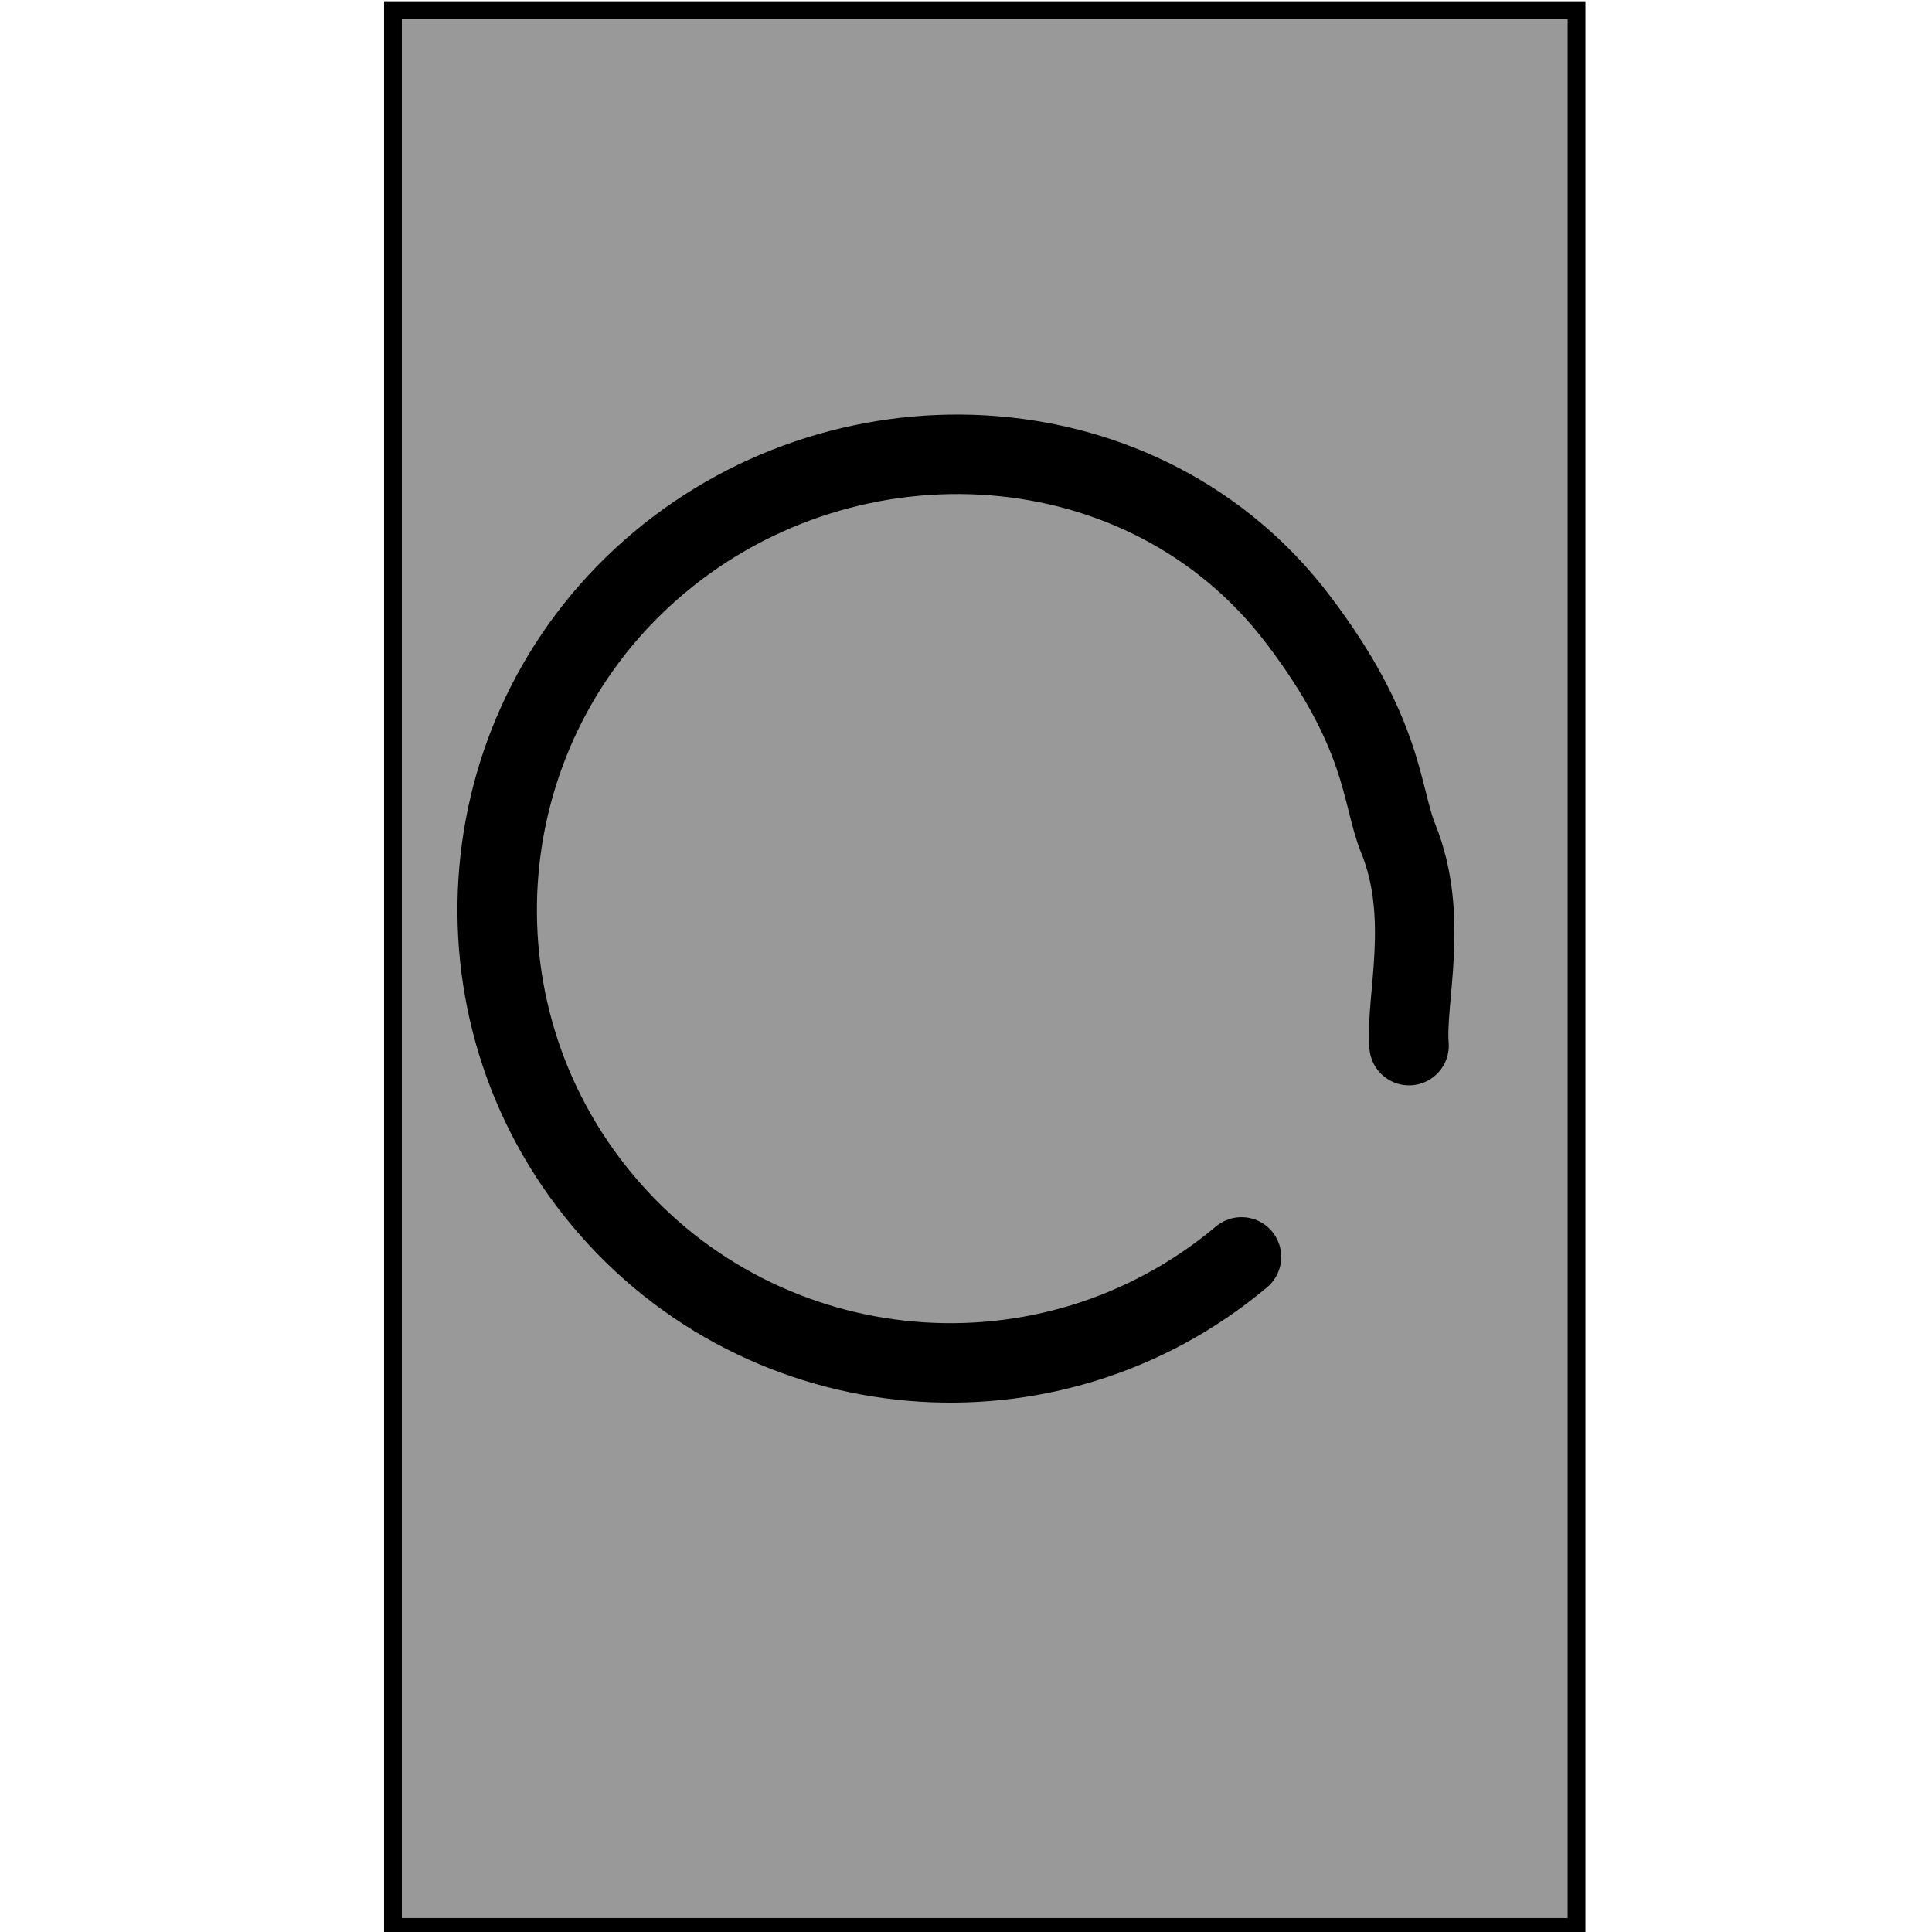 <?xml version="1.0" encoding="UTF-8" standalone="no"?>
<!-- Generator: Adobe Illustrator 12.0.0, SVG Export Plug-In . SVG Version: 6.00 Build 51448)  -->

<svg
   xmlns:ns="http://ns.adobe.com/SaveForWeb/1.0/"
   xmlns:dc="http://purl.org/dc/elements/1.1/"
   xmlns:cc="http://creativecommons.org/ns#"
   xmlns:rdf="http://www.w3.org/1999/02/22-rdf-syntax-ns#"
   xmlns:svg="http://www.w3.org/2000/svg"
   xmlns="http://www.w3.org/2000/svg"
   xmlns:xlink="http://www.w3.org/1999/xlink"
   xmlns:sodipodi="http://sodipodi.sourceforge.net/DTD/sodipodi-0.dtd"
   xmlns:inkscape="http://www.inkscape.org/namespaces/inkscape"
   version="1.1"
   id="layer1"
   sodipodi:version="0.32"
   inkscape:version="0.48.1 "
   sodipodi:docname="filter_pol_circ.svg"
   inkscape:label="Layer 1"
   inkscape:groupmode="layer"
   width="128"
   height="128"
   viewBox="0 0 128 128"
   overflow="visible"
   enable-background="new 0 0 128 128"
   xml:space="preserve"
   inkscape:output_extension="org.inkscape.output.svgz.inkscape"
   inkscape:export-filename="filter_pol_circ.png"
   inkscape:export-xdpi="11.25"
   inkscape:export-ydpi="11.25"><defs
   id="defs518"><marker
     inkscape:stockid="Arrow1Sstart"
     orient="auto"
     refY="0.0"
     refX="0.0"
     id="Arrow1Sstart"
     style="overflow:visible"><path
       id="path4047"
       d="M 0.0,0.0 L 5.0,-5.0 L -12.5,0.0 L 5.0,5.0 L 0.0,0.0 z "
       style="fill-rule:evenodd;stroke:#000000;stroke-width:1.0pt;marker-start:none"
       transform="scale(0.2) translate(6,0)" /></marker><marker
     inkscape:stockid="Arrow2Mend"
     orient="auto"
     refY="0.0"
     refX="0.0"
     id="Arrow2Mend"
     style="overflow:visible;"><path
       id="path4062"
       style="font-size:12.0;fill-rule:evenodd;stroke-width:0.625;stroke-linejoin:round;"
       d="M 8.719,4.034 L -2.207,0.016 L 8.719,-4.002 C 6.973,-1.63 6.983,1.616 8.719,4.034 z "
       transform="scale(0.6) rotate(180) translate(0,0)" /></marker><marker
     inkscape:stockid="Arrow1Send"
     orient="auto"
     refY="0.0"
     refX="0.0"
     id="Arrow1Send"
     style="overflow:visible;"><path
       id="path4050"
       d="M 0.0,0.0 L 5.0,-5.0 L -12.5,0.0 L 5.0,5.0 L 0.0,0.0 z "
       style="fill-rule:evenodd;stroke:#000000;stroke-width:1.0pt;marker-start:none;"
       transform="scale(0.2) rotate(180) translate(6,0)" /></marker><marker
     inkscape:stockid="Arrow2Mstart"
     orient="auto"
     refY="0.0"
     refX="0.0"
     id="Arrow2Mstart"
     style="overflow:visible"><path
       id="path4059"
       style="font-size:12.0;fill-rule:evenodd;stroke-width:0.625;stroke-linejoin:round"
       d="M 8.719,4.034 L -2.207,0.016 L 8.719,-4.002 C 6.973,-1.63 6.983,1.616 8.719,4.034 z "
       transform="scale(0.6) translate(0,0)" /></marker><marker
     inkscape:stockid="Arrow1Mend"
     orient="auto"
     refY="0.0"
     refX="0.0"
     id="Arrow1Mend"
     style="overflow:visible;"><path
       id="path4044"
       d="M 0.0,0.0 L 5.0,-5.0 L -12.5,0.0 L 5.0,5.0 L 0.0,0.0 z "
       style="fill-rule:evenodd;stroke:#000000;stroke-width:1.0pt;marker-start:none;"
       transform="scale(0.4) rotate(180) translate(10,0)" /></marker><marker
     inkscape:stockid="Arrow1Mstart"
     orient="auto"
     refY="0.0"
     refX="0.0"
     id="Arrow1Mstart"
     style="overflow:visible"><path
       id="path4041"
       d="M 0.0,0.0 L 5.0,-5.0 L -12.5,0.0 L 5.0,5.0 L 0.0,0.0 z "
       style="fill-rule:evenodd;stroke:#000000;stroke-width:1.0pt;marker-start:none"
       transform="scale(0.4) translate(10,0)" /></marker><radialGradient
     gradientUnits="userSpaceOnUse"
     r="6.583"
     cy="75.584"
     cx="84.416"
     id="radialGradient4662">
	
	
	
	
	
	
	
	
	<stop
   id="stop4680"
   style="stop-color:#ff0400;stop-opacity:1;"
   offset="0" /><stop
   offset="0.227"
   style="stop-color:#fffe00;stop-opacity:1;"
   id="stop4696" /><stop
   offset="0.509"
   style="stop-color:#03c160;stop-opacity:1;"
   id="stop4694" /><stop
   offset="0.731"
   style="stop-color:#0027ff;stop-opacity:1;"
   id="stop4686" /><stop
   id="stop4688"
   style="stop-color:#37177f;stop-opacity:1;"
   offset="1" />
	
	
</radialGradient><linearGradient
     y2="63.699"
     x2="23.997"
     y1="63.699"
     x1="34.002"
     gradientTransform="matrix(1.6,0,0,1,-14.4,0)"
     gradientUnits="userSpaceOnUse"
     id="linearGradient3599"
     xlink:href="#linearGradient3520"
     inkscape:collect="always" /><radialGradient
     r="40"
     fy="35.686"
     fx="64"
     cy="35.686"
     cx="64"
     gradientTransform="matrix(2.136,0,0,1.446,-72.707,-25.184)"
     gradientUnits="userSpaceOnUse"
     id="radialGradient3417"
     xlink:href="#linearGradient3133"
     inkscape:collect="always" /><radialGradient
     r="40"
     fy="35.686"
     fx="64"
     cy="35.686"
     cx="64"
     gradientTransform="matrix(2.136,0,0,-1.446,-72.707,154.184)"
     gradientUnits="userSpaceOnUse"
     id="radialGradient3413"
     xlink:href="#linearGradient3133"
     inkscape:collect="always" /><clipPath
     id="clipPath3393"
     clipPathUnits="userSpaceOnUse"><path
       id="path3395"
       d="M 13.812,8 C 10.584,8 8,10.584 8,13.812 L 8,114.188 C 8,117.416 10.584,120 13.812,120 L 114.188,120 C 117.416,120 120,117.416 120,114.188 L 120,13.812 C 120,10.584 117.416,8 114.188,8 L 13.812,8 z M 21.812,16 L 106.188,16 C 109.416,16 112,18.584 112,21.812 L 112,106.188 C 112,109.416 109.416,112 106.188,112 L 21.812,112 C 18.584,112 16,109.416 16,106.188 L 16,21.812 C 16,18.584 18.584,16 21.812,16 z "
       style="opacity:1;fill:#dbdbdb;fill-opacity:1;stroke:none;stroke-width:0.5;stroke-linecap:round;stroke-linejoin:round;stroke-miterlimit:4;stroke-dasharray:none;stroke-opacity:1" /></clipPath><linearGradient
     gradientUnits="userSpaceOnUse"
     y2="11.772"
     x2="61.979"
     y1="98.411"
     x1="112"
     id="linearGradient3191"
     xlink:href="#linearGradient3185"
     inkscape:collect="always" /><radialGradient
     gradientTransform="matrix(2.136,0,0,1.446,-72.707,-26.184)"
     gradientUnits="userSpaceOnUse"
     r="40"
     fy="35.686"
     fx="64"
     cy="35.686"
     cx="64"
     id="radialGradient3139"
     xlink:href="#linearGradient3133"
     inkscape:collect="always" /><linearGradient
     id="linearGradient3133"
     inkscape:collect="always"><stop
       id="stop3135"
       offset="0"
       style="stop-color:#646661;stop-opacity:1" /><stop
       id="stop3137"
       offset="1"
       style="stop-color:#111111;stop-opacity:1" /></linearGradient><linearGradient
     id="linearGradient3185"
     inkscape:collect="always"><stop
       id="stop3187"
       offset="0"
       style="stop-color:#eeeeee;stop-opacity:1;" /><stop
       id="stop3189"
       offset="1"
       style="stop-color:#eeeeee;stop-opacity:0;" /></linearGradient><linearGradient
     id="linearGradient3520"
     inkscape:collect="always"><stop
       id="stop3522"
       offset="0"
       style="stop-color:#ffffff;stop-opacity:1;" /><stop
       id="stop3524"
       offset="1"
       style="stop-color:#ffffff;stop-opacity:0;" /></linearGradient><linearGradient
     id="linearGradient10207"><stop
       style="stop-color:#a2a2a2;stop-opacity:1;"
       offset="0"
       id="stop10209" /><stop
       style="stop-color:#ffffff;stop-opacity:1;"
       offset="1"
       id="stop10211" /></linearGradient><clipPath
     clipPathUnits="userSpaceOnUse"
     id="clipPath7084"><path
       inkscape:connector-curvature="0"
       style="fill:#000000;fill-opacity:1;fill-rule:evenodd;stroke:none"
       d="m 72,88 -32,32 -8,0 0,-40 40,0 0,8 z"
       id="path7086" /></clipPath><linearGradient
     id="XMLID_103_"
     gradientUnits="userSpaceOnUse"
     x1="170.978"
     y1="93.265"
     x2="170.978"
     y2="89.763"
     gradientTransform="translate(-143,-64)"><stop
       offset="0"
       style="stop-color:#FFFFFF"
       id="stop9340" /><stop
       offset="1"
       style="stop-color:#DDDDDD"
       id="stop9342" /></linearGradient><linearGradient
     id="XMLID_104_"
     gradientUnits="userSpaceOnUse"
     x1="172.217"
     y1="92.753"
     x2="169.74"
     y2="90.277"
     gradientTransform="translate(-143,-64)"><stop
       offset="0"
       style="stop-color:#BBBBBB"
       id="stop9347" /><stop
       offset="1"
       style="stop-color:#616161"
       id="stop9349" /></linearGradient><linearGradient
     id="XMLID_105_"
     gradientUnits="userSpaceOnUse"
     x1="170.978"
     y1="103.405"
     x2="170.978"
     y2="99.904"
     gradientTransform="translate(-143,-64)"><stop
       offset="0"
       style="stop-color:#FFFFFF"
       id="stop9354" /><stop
       offset="1"
       style="stop-color:#DDDDDD"
       id="stop9356" /></linearGradient><linearGradient
     id="XMLID_106_"
     gradientUnits="userSpaceOnUse"
     x1="172.216"
     y1="102.89"
     x2="169.741"
     y2="100.415"
     gradientTransform="translate(-143,-64)"><stop
       offset="0"
       style="stop-color:#BBBBBB"
       id="stop9361" /><stop
       offset="1"
       style="stop-color:#616161"
       id="stop9363" /></linearGradient><linearGradient
     id="XMLID_107_"
     gradientUnits="userSpaceOnUse"
     x1="170.978"
     y1="113.543"
     x2="170.978"
     y2="110.041"
     gradientTransform="translate(-143,-64)"><stop
       offset="0"
       style="stop-color:#FFFFFF"
       id="stop9368" /><stop
       offset="1"
       style="stop-color:#DDDDDD"
       id="stop9370" /></linearGradient><linearGradient
     id="XMLID_108_"
     gradientUnits="userSpaceOnUse"
     x1="172.216"
     y1="113.029"
     x2="169.74"
     y2="110.554"
     gradientTransform="translate(-143,-64)"><stop
       offset="0"
       style="stop-color:#BBBBBB"
       id="stop9375" /><stop
       offset="1"
       style="stop-color:#616161"
       id="stop9377" /></linearGradient><linearGradient
     id="XMLID_109_"
     gradientUnits="userSpaceOnUse"
     x1="170.978"
     y1="123.683"
     x2="170.978"
     y2="120.181"
     gradientTransform="translate(-143,-64)"><stop
       offset="0"
       style="stop-color:#FFFFFF"
       id="stop9382" /><stop
       offset="1"
       style="stop-color:#DDDDDD"
       id="stop9384" /></linearGradient><linearGradient
     id="XMLID_110_"
     gradientUnits="userSpaceOnUse"
     x1="172.217"
     y1="123.17"
     x2="169.741"
     y2="120.694"
     gradientTransform="translate(-143,-64)"><stop
       offset="0"
       style="stop-color:#BBBBBB"
       id="stop9389" /><stop
       offset="1"
       style="stop-color:#616161"
       id="stop9391" /></linearGradient><linearGradient
     id="XMLID_111_"
     gradientUnits="userSpaceOnUse"
     x1="170.978"
     y1="133.82"
     x2="170.978"
     y2="130.319"
     gradientTransform="translate(-143,-64)"><stop
       offset="0"
       style="stop-color:#FFFFFF"
       id="stop9396" /><stop
       offset="1"
       style="stop-color:#DDDDDD"
       id="stop9398" /></linearGradient><linearGradient
     id="XMLID_112_"
     gradientUnits="userSpaceOnUse"
     x1="172.217"
     y1="133.307"
     x2="169.742"
     y2="130.832"
     gradientTransform="translate(-143,-64)"><stop
       offset="0"
       style="stop-color:#BBBBBB"
       id="stop9403" /><stop
       offset="1"
       style="stop-color:#616161"
       id="stop9405" /></linearGradient><linearGradient
     id="XMLID_113_"
     gradientUnits="userSpaceOnUse"
     x1="170.978"
     y1="143.96"
     x2="170.978"
     y2="140.458"
     gradientTransform="translate(-143,-64)"><stop
       offset="0"
       style="stop-color:#FFFFFF"
       id="stop9410" /><stop
       offset="1"
       style="stop-color:#DDDDDD"
       id="stop9412" /></linearGradient><linearGradient
     id="XMLID_114_"
     gradientUnits="userSpaceOnUse"
     x1="172.217"
     y1="143.447"
     x2="169.742"
     y2="140.972"
     gradientTransform="translate(-143,-64)"><stop
       offset="0"
       style="stop-color:#BBBBBB"
       id="stop9417" /><stop
       offset="1"
       style="stop-color:#616161"
       id="stop9419" /></linearGradient><linearGradient
     id="XMLID_115_"
     gradientUnits="userSpaceOnUse"
     x1="170.978"
     y1="154.098"
     x2="170.978"
     y2="150.596"
     gradientTransform="translate(-143,-64)"><stop
       offset="0"
       style="stop-color:#FFFFFF"
       id="stop9424" /><stop
       offset="1"
       style="stop-color:#DDDDDD"
       id="stop9426" /></linearGradient><linearGradient
     id="XMLID_116_"
     gradientUnits="userSpaceOnUse"
     x1="172.216"
     y1="153.585"
     x2="169.74"
     y2="151.109"
     gradientTransform="translate(-143,-64)"><stop
       offset="0"
       style="stop-color:#BBBBBB"
       id="stop9431" /><stop
       offset="1"
       style="stop-color:#616161"
       id="stop9433" /></linearGradient><linearGradient
     id="XMLID_117_"
     gradientUnits="userSpaceOnUse"
     x1="170.978"
     y1="164.238"
     x2="170.978"
     y2="160.735"
     gradientTransform="translate(-143,-64)"><stop
       offset="0"
       style="stop-color:#FFFFFF"
       id="stop9438" /><stop
       offset="1"
       style="stop-color:#DDDDDD"
       id="stop9440" /></linearGradient><linearGradient
     id="XMLID_118_"
     gradientUnits="userSpaceOnUse"
     x1="172.216"
     y1="163.724"
     x2="169.741"
     y2="161.249"
     gradientTransform="translate(-143,-64)"><stop
       offset="0"
       style="stop-color:#BBBBBB"
       id="stop9445" /><stop
       offset="1"
       style="stop-color:#616161"
       id="stop9447" /></linearGradient><linearGradient
     id="XMLID_119_"
     gradientUnits="userSpaceOnUse"
     x1="170.978"
     y1="83.125"
     x2="170.978"
     y2="79.624"
     gradientTransform="translate(-143,-64)"><stop
       offset="0"
       style="stop-color:#FFFFFF"
       id="stop9452" /><stop
       offset="1"
       style="stop-color:#DDDDDD"
       id="stop9454" /></linearGradient><linearGradient
     id="XMLID_120_"
     gradientUnits="userSpaceOnUse"
     x1="172.217"
     y1="82.613"
     x2="169.74"
     y2="80.137"
     gradientTransform="translate(-143,-64)"><stop
       offset="0"
       style="stop-color:#BBBBBB"
       id="stop9459" /><stop
       offset="1"
       style="stop-color:#616161"
       id="stop9461" /></linearGradient><linearGradient
     id="XMLID_121_"
     gradientUnits="userSpaceOnUse"
     x1="170.978"
     y1="174.376"
     x2="170.978"
     y2="170.875"
     gradientTransform="translate(-143,-64)"><stop
       offset="0"
       style="stop-color:#FFFFFF"
       id="stop9466" /><stop
       offset="1"
       style="stop-color:#DDDDDD"
       id="stop9468" /></linearGradient><linearGradient
     id="XMLID_122_"
     gradientUnits="userSpaceOnUse"
     x1="172.217"
     y1="173.863"
     x2="169.74"
     y2="171.387"
     gradientTransform="translate(-143,-64)"><stop
       offset="0"
       style="stop-color:#BBBBBB"
       id="stop9473" /><stop
       offset="1"
       style="stop-color:#616161"
       id="stop9475" /></linearGradient><radialGradient
     id="XMLID_8_-4"
     cx="102"
     cy="112.305"
     r="139.559"
     gradientUnits="userSpaceOnUse"><stop
       offset="0"
       style="stop-color:#b7b8b9;stop-opacity:1;"
       id="stop41-8" /><stop
       offset="0.189"
       style="stop-color:#ECECEC"
       id="stop47-8" /><stop
       offset="0.257"
       style="stop-color:#FAFAFA"
       id="stop49" /><stop
       offset="0.301"
       style="stop-color:#FFFFFF"
       id="stop51-2" /><stop
       offset="0.531"
       style="stop-color:#FAFAFA"
       id="stop53-4" /><stop
       offset="0.845"
       style="stop-color:#EBECEC"
       id="stop55" /><stop
       offset="1"
       style="stop-color:#E1E2E3"
       id="stop57" /></radialGradient></defs><sodipodi:namedview
   inkscape:window-height="1018"
   inkscape:window-width="1920"
   inkscape:pageshadow="2"
   inkscape:pageopacity="0.0"
   guidetolerance="10.0"
   gridtolerance="10.0"
   objecttolerance="10.0"
   borderopacity="1.0"
   bordercolor="#666666"
   pagecolor="#ffffff"
   id="base"
   inkscape:zoom="2.1047475"
   inkscape:cx="-63.433363"
   inkscape:cy="50.059096"
   inkscape:window-x="-8"
   inkscape:window-y="-8"
   inkscape:current-layer="layer1"
   showgrid="false"
   inkscape:window-maximized="1" />





<linearGradient
   id="path14_1_"
   gradientUnits="userSpaceOnUse"
   x1="255.276"
   y1="-155.91"
   x2="267.622"
   y2="-228.083"
   gradientTransform="matrix(1.164 0 0 -1.164 -241.862 -169.109)">
	<stop
   offset="0"
   style="stop-color:#F2F2F2"
   id="stop13" />
	<stop
   offset="0.423"
   style="stop-color:#D4D4D4"
   id="stop15" />
	<stop
   offset="1"
   style="stop-color:#A6A6A6"
   id="stop17" />
</linearGradient>

<linearGradient
   id="path35_1_"
   gradientUnits="userSpaceOnUse"
   x1="211.273"
   y1="-203.286"
   x2="280.272"
   y2="-203.286"
   gradientTransform="matrix(1.164 0 0 -1.164 -241.862 -169.109)">
	<stop
   offset="0"
   style="stop-color:#DEDEDE"
   id="stop21" />
	<stop
   offset="0.086"
   style="stop-color:#D4D4D4"
   id="stop23" />
	<stop
   offset="0.229"
   style="stop-color:#BBBBBB"
   id="stop25" />
	<stop
   offset="0.411"
   style="stop-color:#919191"
   id="stop27" />
	<stop
   offset="0.461"
   style="stop-color:#858585"
   id="stop29" />
	<stop
   offset="0.594"
   style="stop-color:#A2A2A2"
   id="stop31" />
	<stop
   offset="0.756"
   style="stop-color:#BEBEBE"
   id="stop33" />
	<stop
   offset="0.897"
   style="stop-color:#D0D0D0"
   id="stop35" />
	<stop
   offset="1"
   style="stop-color:#D6D6D6"
   id="stop37" />
</linearGradient>

<radialGradient
   id="path46_1_"
   cx="309.935"
   cy="-230.484"
   r="97.675"
   gradientTransform="matrix(1.164 0 0 -1.164 -241.862 -169.109)"
   gradientUnits="userSpaceOnUse">
	<stop
   offset="0"
   style="stop-color:#E8E8E8"
   id="stop41" />
	<stop
   offset="0.214"
   style="stop-color:#DFDFDF"
   id="stop43" />
	<stop
   offset="0.573"
   style="stop-color:#C5C5C5"
   id="stop45" />
	<stop
   offset="1"
   style="stop-color:#9E9E9E"
   id="stop47" />
</radialGradient>

<linearGradient
   id="XMLID_1_"
   gradientUnits="userSpaceOnUse"
   x1="63.848"
   y1="50.204"
   x2="105.07"
   y2="91.426">
	<stop
   offset="0"
   style="stop-color:#888A85"
   id="stop51" />
	<stop
   offset="1"
   style="stop-color:#FFFFFF"
   id="stop53" />
</linearGradient>

<linearGradient
   id="XMLID_2_"
   gradientUnits="userSpaceOnUse"
   x1="60.576"
   y1="87.673"
   x2="108.498"
   y2="54.117"
   gradientTransform="matrix(-0.707 0.707 -0.707 -0.707 194.363 61.168)">
	<stop
   offset="0"
   style="stop-color:#888A85"
   id="stop58" />
	<stop
   offset="0.497"
   style="stop-color:#EEEEEE"
   id="stop60" />
	<stop
   offset="1"
   style="stop-color:#8F8F8F"
   id="stop62" />
</linearGradient>

<radialGradient
   id="path53_1_"
   cx="273.272"
   cy="-187.568"
   r="40.311"
   gradientTransform="matrix(1.164 0 0 -1.164 -241.862 -169.109)"
   gradientUnits="userSpaceOnUse">
	<stop
   offset="0"
   style="stop-color:#888A85"
   id="stop67" />
	<stop
   offset="1"
   style="stop-color:#8F8F8F"
   id="stop69" />
</radialGradient>

<radialGradient
   id="ellipse60_1_"
   cx="275.271"
   cy="-188.569"
   r="35.736"
   gradientTransform="matrix(1.164 0 0 -1.164 -241.862 -169.109)"
   gradientUnits="userSpaceOnUse">
	<stop
   offset="0"
   style="stop-color:#FFFFFF"
   id="stop73" />
	<stop
   offset="0.562"
   style="stop-color:#888888"
   id="stop75" />
	<stop
   offset="1"
   style="stop-color:#BBBBBB"
   id="stop77" />
</radialGradient>

<radialGradient
   id="ellipse67_1_"
   cx="262.504"
   cy="-180.017"
   r="5.498"
   gradientTransform="matrix(1.164 0 0 -1.164 -241.862 -169.109)"
   gradientUnits="userSpaceOnUse">
	<stop
   offset="0.248"
   style="stop-color:#FFFFFF"
   id="stop81" />
	<stop
   offset="1"
   style="stop-color:#A3A3A3"
   id="stop83" />
</radialGradient>

<radialGradient
   id="ellipse74_1_"
   cx="263.273"
   cy="-183.708"
   r="4.121"
   gradientTransform="matrix(1.164 0 0 -1.164 -241.862 -169.109)"
   gradientUnits="userSpaceOnUse">
	<stop
   offset="0"
   style="stop-color:#2E3436"
   id="stop87" />
	<stop
   offset="1"
   style="stop-color:#555753"
   id="stop89" />
</radialGradient>


<radialGradient
   id="path95_1_"
   cx="274.272"
   cy="-190.708"
   r="30.463"
   gradientTransform="matrix(1.164 0 0 -1.164 -241.862 -169.109)"
   gradientUnits="userSpaceOnUse">
	<stop
   offset="0"
   style="stop-color:#BBBBBB"
   id="stop107" />
	<stop
   offset="1"
   style="stop-color:#555555"
   id="stop109" />
</radialGradient>

<radialGradient
   id="path102_1_"
   cx="274.868"
   cy="-187.474"
   r="38.671"
   gradientTransform="matrix(1.164 0 0 -1.164 -241.862 -169.109)"
   gradientUnits="userSpaceOnUse">
	<stop
   offset="0"
   style="stop-color:#FFFFFF"
   id="stop113" />
	<stop
   offset="0.089"
   style="stop-color:#EBEBEB"
   id="stop115" />
	<stop
   offset="0.27"
   style="stop-color:#B7B7B7"
   id="stop117" />
	<stop
   offset="0.527"
   style="stop-color:#656565"
   id="stop119" />
	<stop
   offset="0.574"
   style="stop-color:#555555"
   id="stop121" />
	<stop
   offset="0.612"
   style="stop-color:#676767"
   id="stop123" />
	<stop
   offset="0.701"
   style="stop-color:#8B8B8B"
   id="stop125" />
	<stop
   offset="0.785"
   style="stop-color:#A6A6A6"
   id="stop127" />
	<stop
   offset="0.859"
   style="stop-color:#B5B5B5"
   id="stop129" />
	<stop
   offset="0.917"
   style="stop-color:#BBBBBB"
   id="stop131" />
</radialGradient>

<radialGradient
   id="path109_1_"
   cx="277.272"
   cy="-195.709"
   r="12.165"
   gradientTransform="matrix(1.164 0 0 -1.164 -241.862 -169.109)"
   gradientUnits="userSpaceOnUse">
	<stop
   offset="0"
   style="stop-color:#888888"
   id="stop135" />
	<stop
   offset="1"
   style="stop-color:#888888"
   id="stop137" />
</radialGradient>

<linearGradient
   id="path116_1_"
   gradientUnits="userSpaceOnUse"
   x1="265.272"
   y1="-210.208"
   x2="295.272"
   y2="-210.208"
   gradientTransform="matrix(1.164 0 0 -1.164 -241.862 -169.109)">
	<stop
   offset="0"
   style="stop-color:#FFFFFF"
   id="stop141" />
	<stop
   offset="1"
   style="stop-color:#EEEEEC"
   id="stop143" />
</linearGradient>

<linearGradient
   id="path123_1_"
   gradientUnits="userSpaceOnUse"
   x1="280.272"
   y1="-223.708"
   x2="280.272"
   y2="-196.708"
   gradientTransform="matrix(1.164 0 0 -1.164 -241.862 -169.109)">
	<stop
   offset="0"
   style="stop-color:#E8E8E8"
   id="stop147" />
	<stop
   offset="0.5"
   style="stop-color:#9E9E9E"
   id="stop149" />
	<stop
   offset="1"
   style="stop-color:#E8E8E8"
   id="stop151" />
</linearGradient>

<linearGradient
   id="XMLID_3_"
   gradientUnits="userSpaceOnUse"
   x1="70.517"
   y1="75.636"
   x2="97.562"
   y2="75.636">
	<stop
   offset="0"
   style="stop-color:#1C1C1C"
   id="stop155" />
	<stop
   offset="0.5"
   style="stop-color:#555753"
   id="stop157" />
	<stop
   offset="1"
   style="stop-color:#1C1C1C"
   id="stop159" />
</linearGradient>

<radialGradient
   id="path130_1_"
   cx="218.913"
   cy="-178.661"
   r="9.84"
   gradientTransform="matrix(1.192 0 0 -1.164 -242.227 -169.109)"
   gradientUnits="userSpaceOnUse">
	<stop
   offset="0"
   style="stop-color:#FFFFFF"
   id="stop164" />
	<stop
   offset="1"
   style="stop-color:#CFCFCF"
   id="stop166" />
</radialGradient>

<radialGradient
   id="path137_1_"
   cx="219.528"
   cy="-178.358"
   r="15.782"
   gradientTransform="matrix(1.192 0 0 -1.164 -242.227 -169.109)"
   gradientUnits="userSpaceOnUse">
	<stop
   offset="0"
   style="stop-color:#FFFFFF"
   id="stop170" />
	<stop
   offset="1"
   style="stop-color:#CFCFCF"
   id="stop172" />
</radialGradient>

<radialGradient
   id="ellipse144_1_"
   cx="262.193"
   cy="-170.489"
   r="16.744"
   gradientTransform="matrix(0.97 0 0 -1.164 -237.93 -169.109)"
   gradientUnits="userSpaceOnUse">
	<stop
   offset="0"
   style="stop-color:#555753"
   id="stop176" />
	<stop
   offset="1"
   style="stop-color:#BABDB6"
   id="stop178" />
</radialGradient>

<radialGradient
   id="path159_1_"
   cx="222.333"
   cy="-170.368"
   r="6.182"
   gradientTransform="matrix(1.164 0 0 -1.164 -241.862 -169.109)"
   gradientUnits="userSpaceOnUse">
	<stop
   offset="0"
   style="stop-color:#FFFFFF"
   id="stop182" />
	<stop
   offset="0.261"
   style="stop-color:#FCFCFC"
   id="stop184" />
	<stop
   offset="0.474"
   style="stop-color:#F2F2F2"
   id="stop186" />
	<stop
   offset="0.669"
   style="stop-color:#E1E1E1"
   id="stop188" />
	<stop
   offset="0.854"
   style="stop-color:#C9C9C9"
   id="stop190" />
	<stop
   offset="1"
   style="stop-color:#EEEEEC"
   id="stop192" />
</radialGradient>

<linearGradient
   id="path170_1_"
   gradientUnits="userSpaceOnUse"
   x1="262.272"
   y1="-166.086"
   x2="262.272"
   y2="-160.564"
   gradientTransform="matrix(1.164 0 0 -1.164 -241.862 -169.109)">
	<stop
   offset="0"
   style="stop-color:#FFFFFF"
   id="stop196" />
	<stop
   offset="0.491"
   style="stop-color:#D7D7D7"
   id="stop198" />
	<stop
   offset="0.879"
   style="stop-color:#E1E1E1"
   id="stop200" />
	<stop
   offset="1"
   style="stop-color:#E6E6E6"
   id="stop202" />
</linearGradient>

<linearGradient
   id="path179_1_"
   gradientUnits="userSpaceOnUse"
   x1="301.172"
   y1="-161.14"
   x2="301.172"
   y2="-164.876"
   gradientTransform="matrix(1.164 0 0 -1.164 -241.862 -169.109)">
	<stop
   offset="0"
   style="stop-color:#FFFFFF"
   id="stop206" />
	<stop
   offset="1"
   style="stop-color:#888A85"
   id="stop208" />
</linearGradient>

<radialGradient
   id="ellipse186_1_"
   cx="297.611"
   cy="-163.201"
   r="9.493"
   gradientTransform="matrix(1.164 0 0 -1.164 -241.862 -169.109)"
   gradientUnits="userSpaceOnUse">
	<stop
   offset="0"
   style="stop-color:#FFFFFF"
   id="stop212" />
	<stop
   offset="1"
   style="stop-color:#A3A3A3"
   id="stop214" />
</radialGradient>

<linearGradient
   id="ellipse193_1_"
   gradientUnits="userSpaceOnUse"
   x1="303.095"
   y1="-162.679"
   x2="299.445"
   y2="-161.636"
   gradientTransform="matrix(1.164 0 0 -1.164 -241.862 -169.109)">
	<stop
   offset="0"
   style="stop-color:#888A85"
   id="stop218" />
	<stop
   offset="1"
   style="stop-color:#F2F2F2"
   id="stop220" />
</linearGradient>

<linearGradient
   id="XMLID_4_"
   gradientUnits="userSpaceOnUse"
   x1="93.079"
   y1="17.999"
   x2="93.079"
   y2="23.229"
   gradientTransform="matrix(1 0 0 0.873 0 3.324)">
	<stop
   offset="0"
   style="stop-color:#FFFFFF"
   id="stop224" />
	<stop
   offset="1"
   style="stop-color:#888A85"
   id="stop226" />
</linearGradient>

<radialGradient
   id="path200_1_"
   cx="286.163"
   cy="-164.301"
   r="4.576"
   gradientTransform="matrix(1.164 0 0 -1.164 -241.862 -169.109)"
   gradientUnits="userSpaceOnUse">
	<stop
   offset="0"
   style="stop-color:#FFFFFF"
   id="stop231" />
	<stop
   offset="1"
   style="stop-color:#CFCFCF"
   id="stop233" />
</radialGradient>

<radialGradient
   id="ellipse207_1_"
   cx="287.054"
   cy="-163.066"
   r="2.825"
   gradientTransform="matrix(1.164 0 0 -1.164 -241.862 -169.109)"
   gradientUnits="userSpaceOnUse">
	<stop
   offset="0"
   style="stop-color:#FFFFFF"
   id="stop237" />
	<stop
   offset="1"
   style="stop-color:#CFCFCF"
   id="stop239" />
</radialGradient>

<linearGradient
   id="XMLID_5_"
   gradientUnits="userSpaceOnUse"
   x1="80.246"
   y1="17.999"
   x2="80.246"
   y2="23.229"
   gradientTransform="matrix(1 0 0 0.873 0 3.324)">
	<stop
   offset="0"
   style="stop-color:#FFFFFF"
   id="stop243" />
	<stop
   offset="1"
   style="stop-color:#888A85"
   id="stop245" />
</linearGradient>

<radialGradient
   id="path214_1_"
   cx="275.162"
   cy="-164.301"
   r="4.577"
   gradientTransform="matrix(1.164 0 0 -1.164 -241.862 -169.109)"
   gradientUnits="userSpaceOnUse">
	<stop
   offset="0"
   style="stop-color:#FFFFFF"
   id="stop250" />
	<stop
   offset="1"
   style="stop-color:#CFCFCF"
   id="stop252" />
</radialGradient>

<radialGradient
   id="ellipse221_1_"
   cx="276.053"
   cy="-163.066"
   r="2.826"
   gradientTransform="matrix(1.164 0 0 -1.164 -241.862 -169.109)"
   gradientUnits="userSpaceOnUse">
	<stop
   offset="0"
   style="stop-color:#FFFFFF"
   id="stop256" />
	<stop
   offset="1"
   style="stop-color:#CFCFCF"
   id="stop258" />
</radialGradient>

<linearGradient
   id="XMLID_6_"
   gradientUnits="userSpaceOnUse"
   x1="67.413"
   y1="17.999"
   x2="67.413"
   y2="23.229"
   gradientTransform="matrix(1 0 0 0.873 0 3.324)">
	<stop
   offset="0"
   style="stop-color:#FFFFFF"
   id="stop262" />
	<stop
   offset="1"
   style="stop-color:#888A85"
   id="stop264" />
</linearGradient>

<radialGradient
   id="path228_1_"
   cx="264.163"
   cy="-164.301"
   r="4.576"
   gradientTransform="matrix(1.164 0 0 -1.164 -241.862 -169.109)"
   gradientUnits="userSpaceOnUse">
	<stop
   offset="0"
   style="stop-color:#FFFFFF"
   id="stop269" />
	<stop
   offset="1"
   style="stop-color:#CFCFCF"
   id="stop271" />
</radialGradient>

<radialGradient
   id="ellipse235_1_"
   cx="265.054"
   cy="-163.066"
   r="2.825"
   gradientTransform="matrix(1.164 0 0 -1.164 -241.862 -169.109)"
   gradientUnits="userSpaceOnUse">
	<stop
   offset="0"
   style="stop-color:#FFFFFF"
   id="stop276" />
	<stop
   offset="1"
   style="stop-color:#CFCFCF"
   id="stop278" />
</radialGradient>

<linearGradient
   id="path242_1_"
   gradientUnits="userSpaceOnUse"
   x1="301.582"
   y1="-179.783"
   x2="301.582"
   y2="-173.396"
   gradientTransform="matrix(1.164 0 0 -1.164 -241.862 -169.109)">
	<stop
   offset="0"
   style="stop-color:#FFFFFF"
   id="stop282" />
	<stop
   offset="1"
   style="stop-color:#A3A3A3"
   id="stop284" />
</linearGradient>

<linearGradient
   id="path242_3_"
   gradientUnits="userSpaceOnUse"
   x1="299.581"
   y1="-170.378"
   x2="302.581"
   y2="-179.378"
   gradientTransform="matrix(1.164 0 0 -1.164 -241.862 -169.109)">
	<stop
   offset="0"
   style="stop-color:#FFFFFF"
   id="stop288" />
	<stop
   offset="1"
   style="stop-color:#BBBBBB"
   id="stop290" />
</linearGradient>

<radialGradient
   id="path249_1_"
   cx="301.522"
   cy="-176.285"
   r="16.18"
   gradientTransform="matrix(1.164 0 0 -1.164 -241.862 -169.109)"
   gradientUnits="userSpaceOnUse">
	<stop
   offset="0"
   style="stop-color:#FFFFFF"
   id="stop294" />
	<stop
   offset="0.669"
   style="stop-color:#80B3FF"
   id="stop296" />
</radialGradient>



<radialGradient
   id="XMLID_7_"
   cx="84.416"
   cy="75.584"
   r="6.583"
   gradientUnits="userSpaceOnUse">
	<stop
   offset="0"
   style="stop-color:#00316E"
   id="stop315" />
	<stop
   offset="0.017"
   style="stop-color:#002D79"
   id="stop317" />
	<stop
   offset="0.108"
   style="stop-color:#001AB2"
   id="stop319" />
	<stop
   offset="0.186"
   style="stop-color:#000CDC"
   id="stop321" />
	<stop
   offset="0.247"
   style="stop-color:#0003F6"
   id="stop323" />
	<stop
   offset="0.284"
   style="stop-color:#0000FF"
   id="stop325" />
	<stop
   offset="0.378"
   style="stop-color:#0003F5"
   id="stop327" />
	<stop
   offset="0.539"
   style="stop-color:#000DD9"
   id="stop329" />
	<stop
   offset="0.749"
   style="stop-color:#001CAD"
   id="stop331" />
	<stop
   offset="0.995"
   style="stop-color:#00316F"
   id="stop333" />
	<stop
   offset="1"
   style="stop-color:#00316E"
   id="stop335" />
</radialGradient>

<linearGradient
   id="path274_1_"
   gradientUnits="userSpaceOnUse"
   x1="-114.514"
   y1="396.414"
   x2="-114.514"
   y2="397.276"
   gradientTransform="matrix(-1.164 0 0 1.164 -24.129 -426.215)">
	<stop
   offset="0"
   style="stop-color:#FFFFFF"
   id="stop340" />
	<stop
   offset="0.523"
   style="stop-color:#F9F9F9"
   id="stop342" />
	<stop
   offset="1"
   style="stop-color:#EEEEEE"
   id="stop344" />
</linearGradient>



<linearGradient
   id="path324_1_"
   gradientUnits="userSpaceOnUse"
   x1="245.607"
   y1="-201.125"
   x2="236.665"
   y2="-201.125"
   gradientTransform="matrix(1.164 0 0 -1.164 -241.862 -169.109)">
	<stop
   offset="0"
   style="stop-color:#696969"
   id="stop352" />
	<stop
   offset="0.054"
   style="stop-color:#626262"
   id="stop354" />
	<stop
   offset="0.477"
   style="stop-color:#373737"
   id="stop356" />
	<stop
   offset="0.807"
   style="stop-color:#1C1C1C"
   id="stop358" />
	<stop
   offset="1"
   style="stop-color:#121212"
   id="stop360" />
</linearGradient>

<linearGradient
   id="path331_1_"
   gradientUnits="userSpaceOnUse"
   x1="208.376"
   y1="-204.899"
   x2="238.991"
   y2="-204.899"
   gradientTransform="matrix(1.164 0 0 -1.164 -241.862 -169.109)">
	<stop
   offset="0"
   style="stop-color:#787878"
   id="stop364" />
	<stop
   offset="1"
   style="stop-color:#000000"
   id="stop366" />
</linearGradient>

<linearGradient
   id="path360_1_"
   gradientUnits="userSpaceOnUse"
   x1="208.375"
   y1="-206.697"
   x2="238.991"
   y2="-206.697"
   gradientTransform="matrix(1.164 0 0 -1.164 -241.862 -169.109)">
	<stop
   offset="0"
   style="stop-color:#000000"
   id="stop370" />
	<stop
   offset="0.236"
   style="stop-color:#4D4D4D"
   id="stop372" />
	<stop
   offset="0.427"
   style="stop-color:#969696"
   id="stop374" />
	<stop
   offset="0.517"
   style="stop-color:#D3D7CF"
   id="stop376" />
	<stop
   offset="0.618"
   style="stop-color:#BBBBBB"
   id="stop378" />
	<stop
   offset="0.736"
   style="stop-color:#575757"
   id="stop380" />
	<stop
   offset="1"
   style="stop-color:#000000"
   id="stop382" />
</linearGradient>



<linearGradient
   id="XMLID_8_"
   gradientUnits="userSpaceOnUse"
   x1="73.417"
   y1="75.5"
   x2="95.583"
   y2="75.5">
	<stop
   offset="0"
   style="stop-color:#1C1C1C"
   id="stop497" />
	<stop
   offset="0.12"
   style="stop-color:#3D3E3C"
   id="stop499" />
	<stop
   offset="0.288"
   style="stop-color:#666764"
   id="stop501" />
	<stop
   offset="0.42"
   style="stop-color:#7F817C"
   id="stop503" />
	<stop
   offset="0.5"
   style="stop-color:#888A85"
   id="stop505" />
	<stop
   offset="0.581"
   style="stop-color:#7E807B"
   id="stop507" />
	<stop
   offset="0.72"
   style="stop-color:#636461"
   id="stop509" />
	<stop
   offset="0.899"
   style="stop-color:#373837"
   id="stop511" />
	<stop
   offset="1"
   style="stop-color:#1C1C1C"
   id="stop513" />
</linearGradient>

<g
   id="g5701"
   style="opacity:0.6;fill:#ff80df"
   transform="matrix(0,1.588,-1.88,0,75.959,-43.49)"><linearGradient
     id="linearGradient5703"
     gradientUnits="userSpaceOnUse"
     x1="-78.872"
     y1="27.125"
     x2="75.753"
     y2="27.125"><stop
       offset="0.101"
       style="stop-color:#2C72C7"
       id="stop5705" /><stop
       offset="0.347"
       style="stop-color:#417FCA"
       id="stop5707" /><stop
       offset="0.679"
       style="stop-color:#598ECE"
       id="stop5709" /><stop
       offset="0.888"
       style="stop-color:#6193CF"
       id="stop5711" /></linearGradient></g><rect
   style="fill:#999999;fill-opacity:1;stroke:#000000;stroke-width:1.177"
   id="rect3791"
   width="78.416"
   height="126.992"
   x="-104.45"
   y="0.672"
   transform="scale(-1,1)" />



<path
   transform="matrix(1.053,0,0,1.053,-6.584,-18.973)"
   style="fill:#999999;fill-opacity:1;stroke:#000000;stroke-width:5;stroke-linecap:round;stroke-linejoin:miter;stroke-miterlimit:4;stroke-opacity:1;marker-start:none;marker-end:url(#Arrow1Send)"
   d="M 84.365,97.1 C 72.305,107.22 54.324,105.647 44.204,93.586 34.084,81.525 35.657,63.544 47.717,53.424 c 12.061,-10.12 30.617,-9.007 40.162,3.514 5.512,7.23 5.244,11.115 6.342,13.824 2.012,4.962 0.449,10.094 0.686,13.044"
   id="path5420"
   inkscape:connector-curvature="0"
   sodipodi:nodetypes="cssssc" /></svg>
